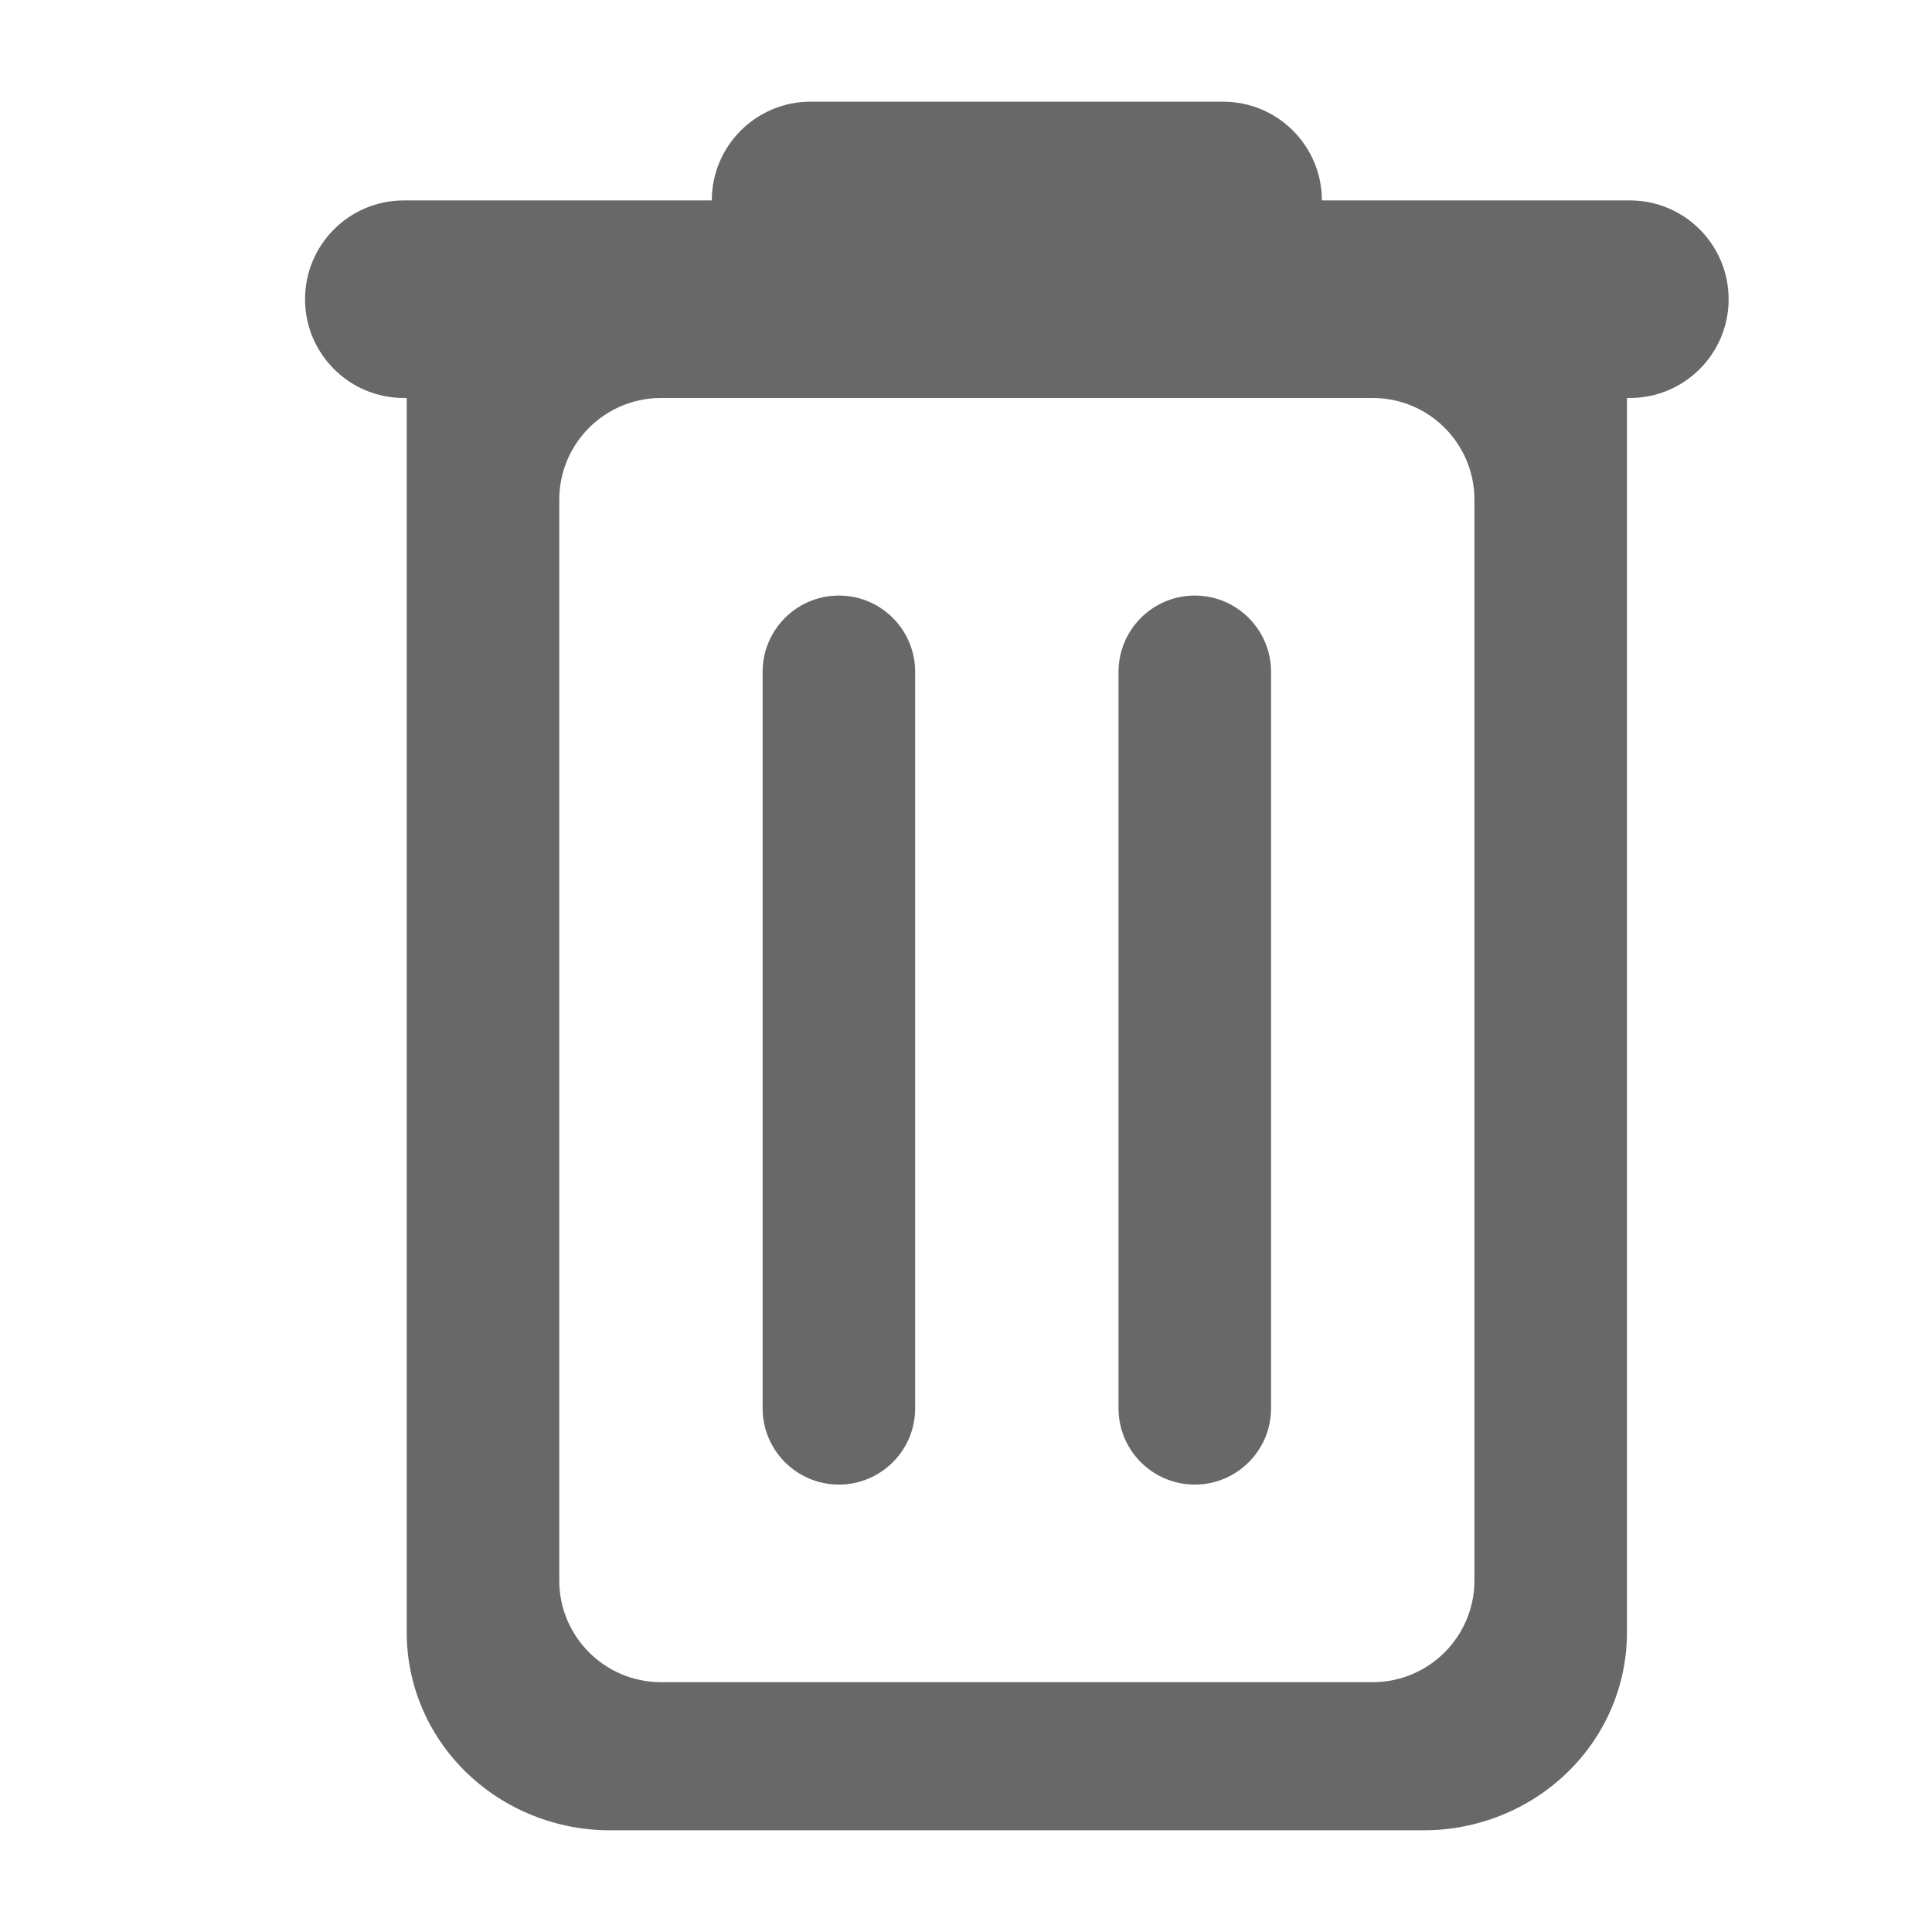 <svg width="19" height="19" viewBox="0 0 19 19" fill="none" xmlns="http://www.w3.org/2000/svg">
<path d="M7.971 1C7.435 1 7 1.435 7 1.971V1.971H3.971C3.435 1.971 3 2.406 3 2.943V2.943C3 3.479 3.435 3.914 3.971 3.914H4V16.057C4 16.572 4.211 17.067 4.586 17.431C4.961 17.795 5.47 18 6 18H14C14.53 18 15.039 17.795 15.414 17.431C15.789 17.067 16 16.572 16 16.057V3.914H16.029C16.565 3.914 17 3.479 17 2.943V2.943C17 2.406 16.565 1.971 16.029 1.971H13V1.971C13 1.435 12.565 1 12.029 1H7.971ZM5.5 4.914C5.5 4.362 5.948 3.914 6.5 3.914H13.5C14.052 3.914 14.5 4.362 14.5 4.914V15.543C14.5 16.095 14.052 16.543 13.5 16.543H6.5C5.948 16.543 5.5 16.095 5.5 15.543V4.914ZM8.25 5.857C7.836 5.857 7.5 6.193 7.5 6.607V13.85C7.5 14.264 7.836 14.6 8.25 14.6V14.6C8.664 14.6 9 14.264 9 13.85V6.607C9 6.193 8.664 5.857 8.25 5.857V5.857ZM11.75 5.857C11.336 5.857 11 6.193 11 6.607V13.85C11 14.264 11.336 14.6 11.75 14.6V14.6C12.164 14.6 12.5 14.264 12.5 13.85V6.607C12.5 6.193 12.164 5.857 11.75 5.857V5.857Z" fill="#686868"/>
</svg>
